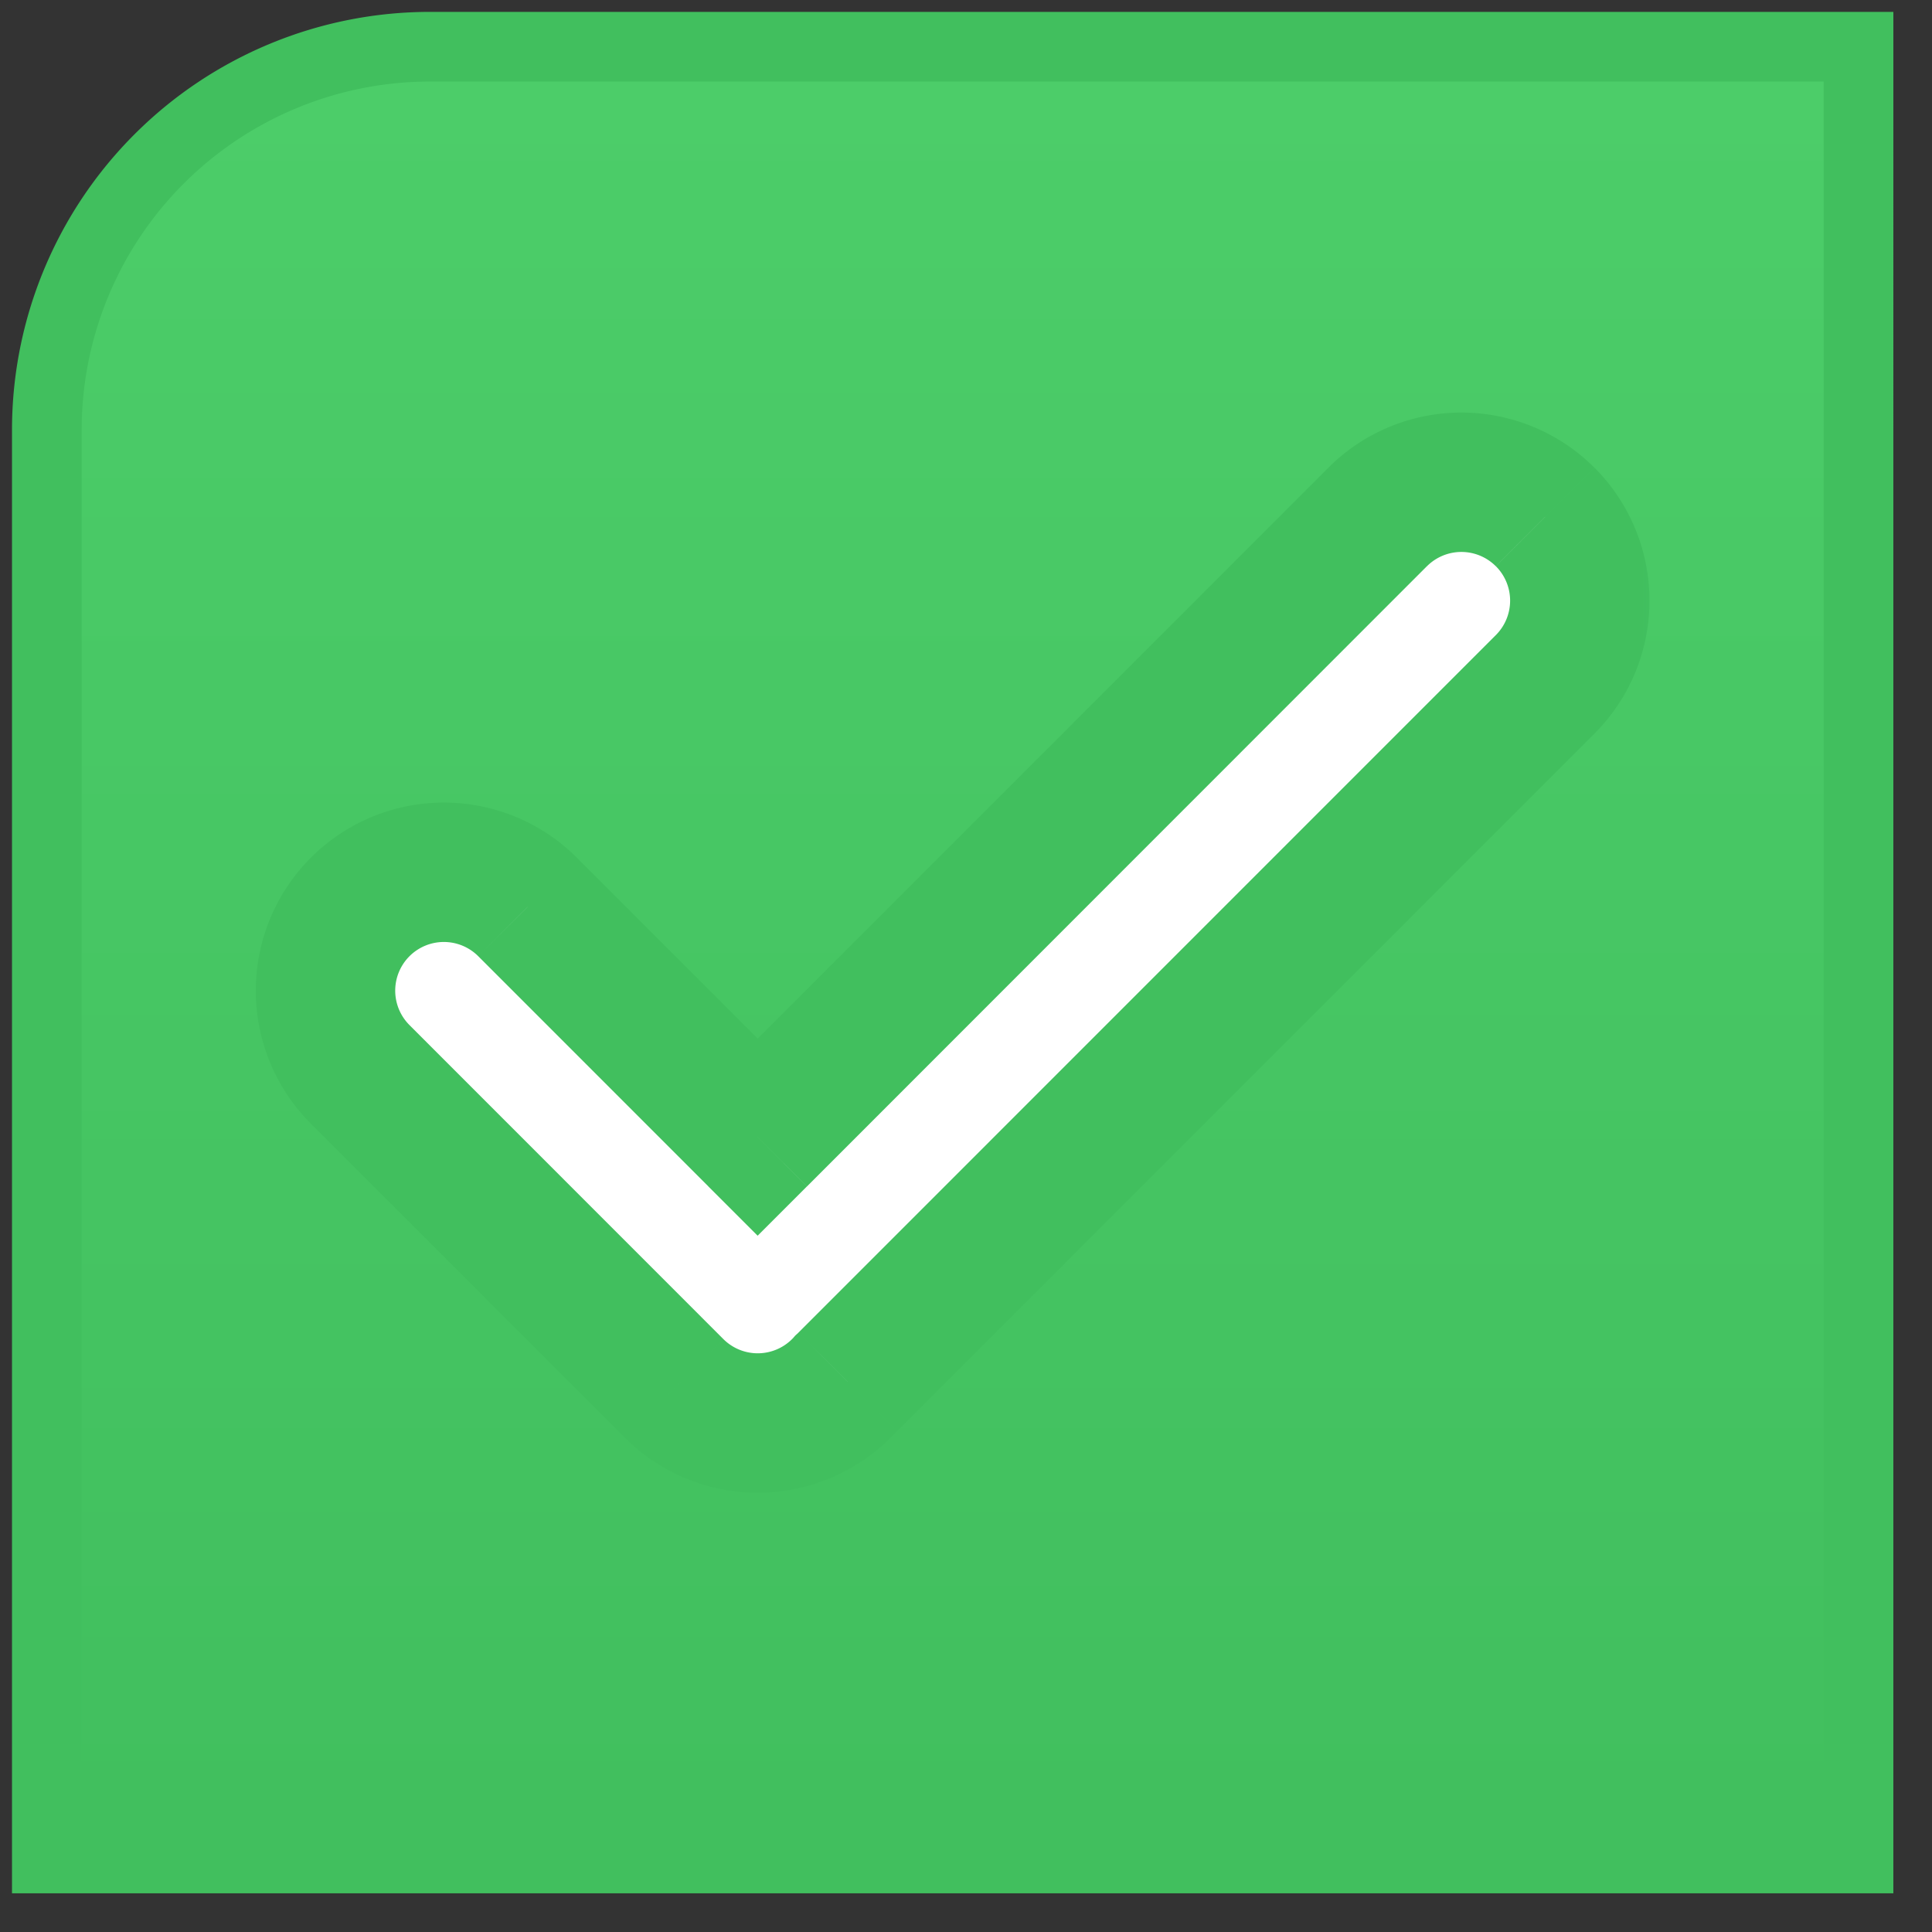 <svg xmlns="http://www.w3.org/2000/svg" width="33" height="33" fill="none"><rect width="100%" height="100%" fill="#333333" stroke="none"/><path fill="url(#a)" stroke="#41BF5E" stroke-width="1.19" d="M31.745 1.393V.798h-24.4A6.546 6.546 0 0 0 .8 7.344v24.4h30.945V1.393Z"/><mask id="b" width="25" height="20" x="3.56" y="6.237" fill="#000" maskUnits="userSpaceOnUse"><path fill="#fff" d="M3.56 6.237h25v20h-25z"/><path fill-rule="evenodd" d="M26.392 8.83a2.02 2.02 0 0 0-2.859 0L12.942 19.423l-3.93-3.931a2.021 2.021 0 1 0-2.86 2.86l5.361 5.361a2.021 2.021 0 0 0 2.92-.064l.047-.045 11.912-11.915c.79-.79.79-2.07 0-2.86Z" clip-rule="evenodd"/></mask><path fill="#fff" fill-rule="evenodd" d="M26.392 8.83a2.02 2.02 0 0 0-2.859 0L12.942 19.423l-3.93-3.931a2.021 2.021 0 1 0-2.86 2.86l5.361 5.361a2.021 2.021 0 0 0 2.92-.064l.047-.045 11.912-11.915c.79-.79.79-2.07 0-2.86Z" clip-rule="evenodd"/><path fill="#41BF5E" d="m23.533 8.83.842.841-.842-.841Zm2.86 0 .84-.842-.84.842ZM12.941 19.423l-.842.842.842.842.842-.842-.842-.842Zm-3.93-3.931-.843.841.842-.841Zm-2.86 0 .842.841-.842-.841Zm0 2.86.842-.843-.842.842Zm5.361 5.361-.842.842.842-.842Zm2.859 0 .842.842-.842-.842Zm.062-.064-.815-.868-.033.03-.03.034.878.804Zm.046-.045-.842-.842.842.842Zm11.912-11.915.842.842-.842-.842Zm-2.017-2.018a.831.831 0 0 1 1.175 0l1.684-1.683a3.212 3.212 0 0 0-4.543 0l1.684 1.683Zm-10.59 10.594L24.374 9.67l-1.682-1.683L12.1 18.582l1.684 1.683Zm0-1.683L9.853 14.65l-1.684 1.683 3.931 3.932 1.684-1.683ZM9.853 14.65a3.211 3.211 0 0 0-4.543 0l1.684 1.683a.831.831 0 0 1 1.175 0l1.684-1.683Zm-4.543 0a3.213 3.213 0 0 0 0 4.543l1.684-1.684a.832.832 0 0 1 0-1.176L5.31 14.65Zm0 4.543 5.361 5.362 1.684-1.683-5.361-5.363-1.684 1.684Zm5.361 5.362a3.212 3.212 0 0 0 4.543 0l-1.684-1.683a.831.831 0 0 1-1.175 0l-1.684 1.683Zm4.543 0 .097-.102-1.755-1.608a.939.939 0 0 1-.026.027l1.684 1.683Zm-1.576-1.793a.577.577 0 0 1-.02.02l1.63 1.734.074-.07-1.684-1.684ZM25.55 10.848 13.638 22.762l1.684 1.683 11.912-11.914-1.684-1.683Zm0-1.177a.832.832 0 0 1 0 1.177l1.684 1.683a3.213 3.213 0 0 0 0-4.543L25.55 9.671Z" mask="url(#b)"/><defs><linearGradient id="a" x1="16.272" x2="16.272" y1="1.393" y2="31.149" gradientUnits="userSpaceOnUse"><stop stop-color="#4CCD69"/><stop offset="1" stop-color="#41BF5E"/></linearGradient></defs></svg>